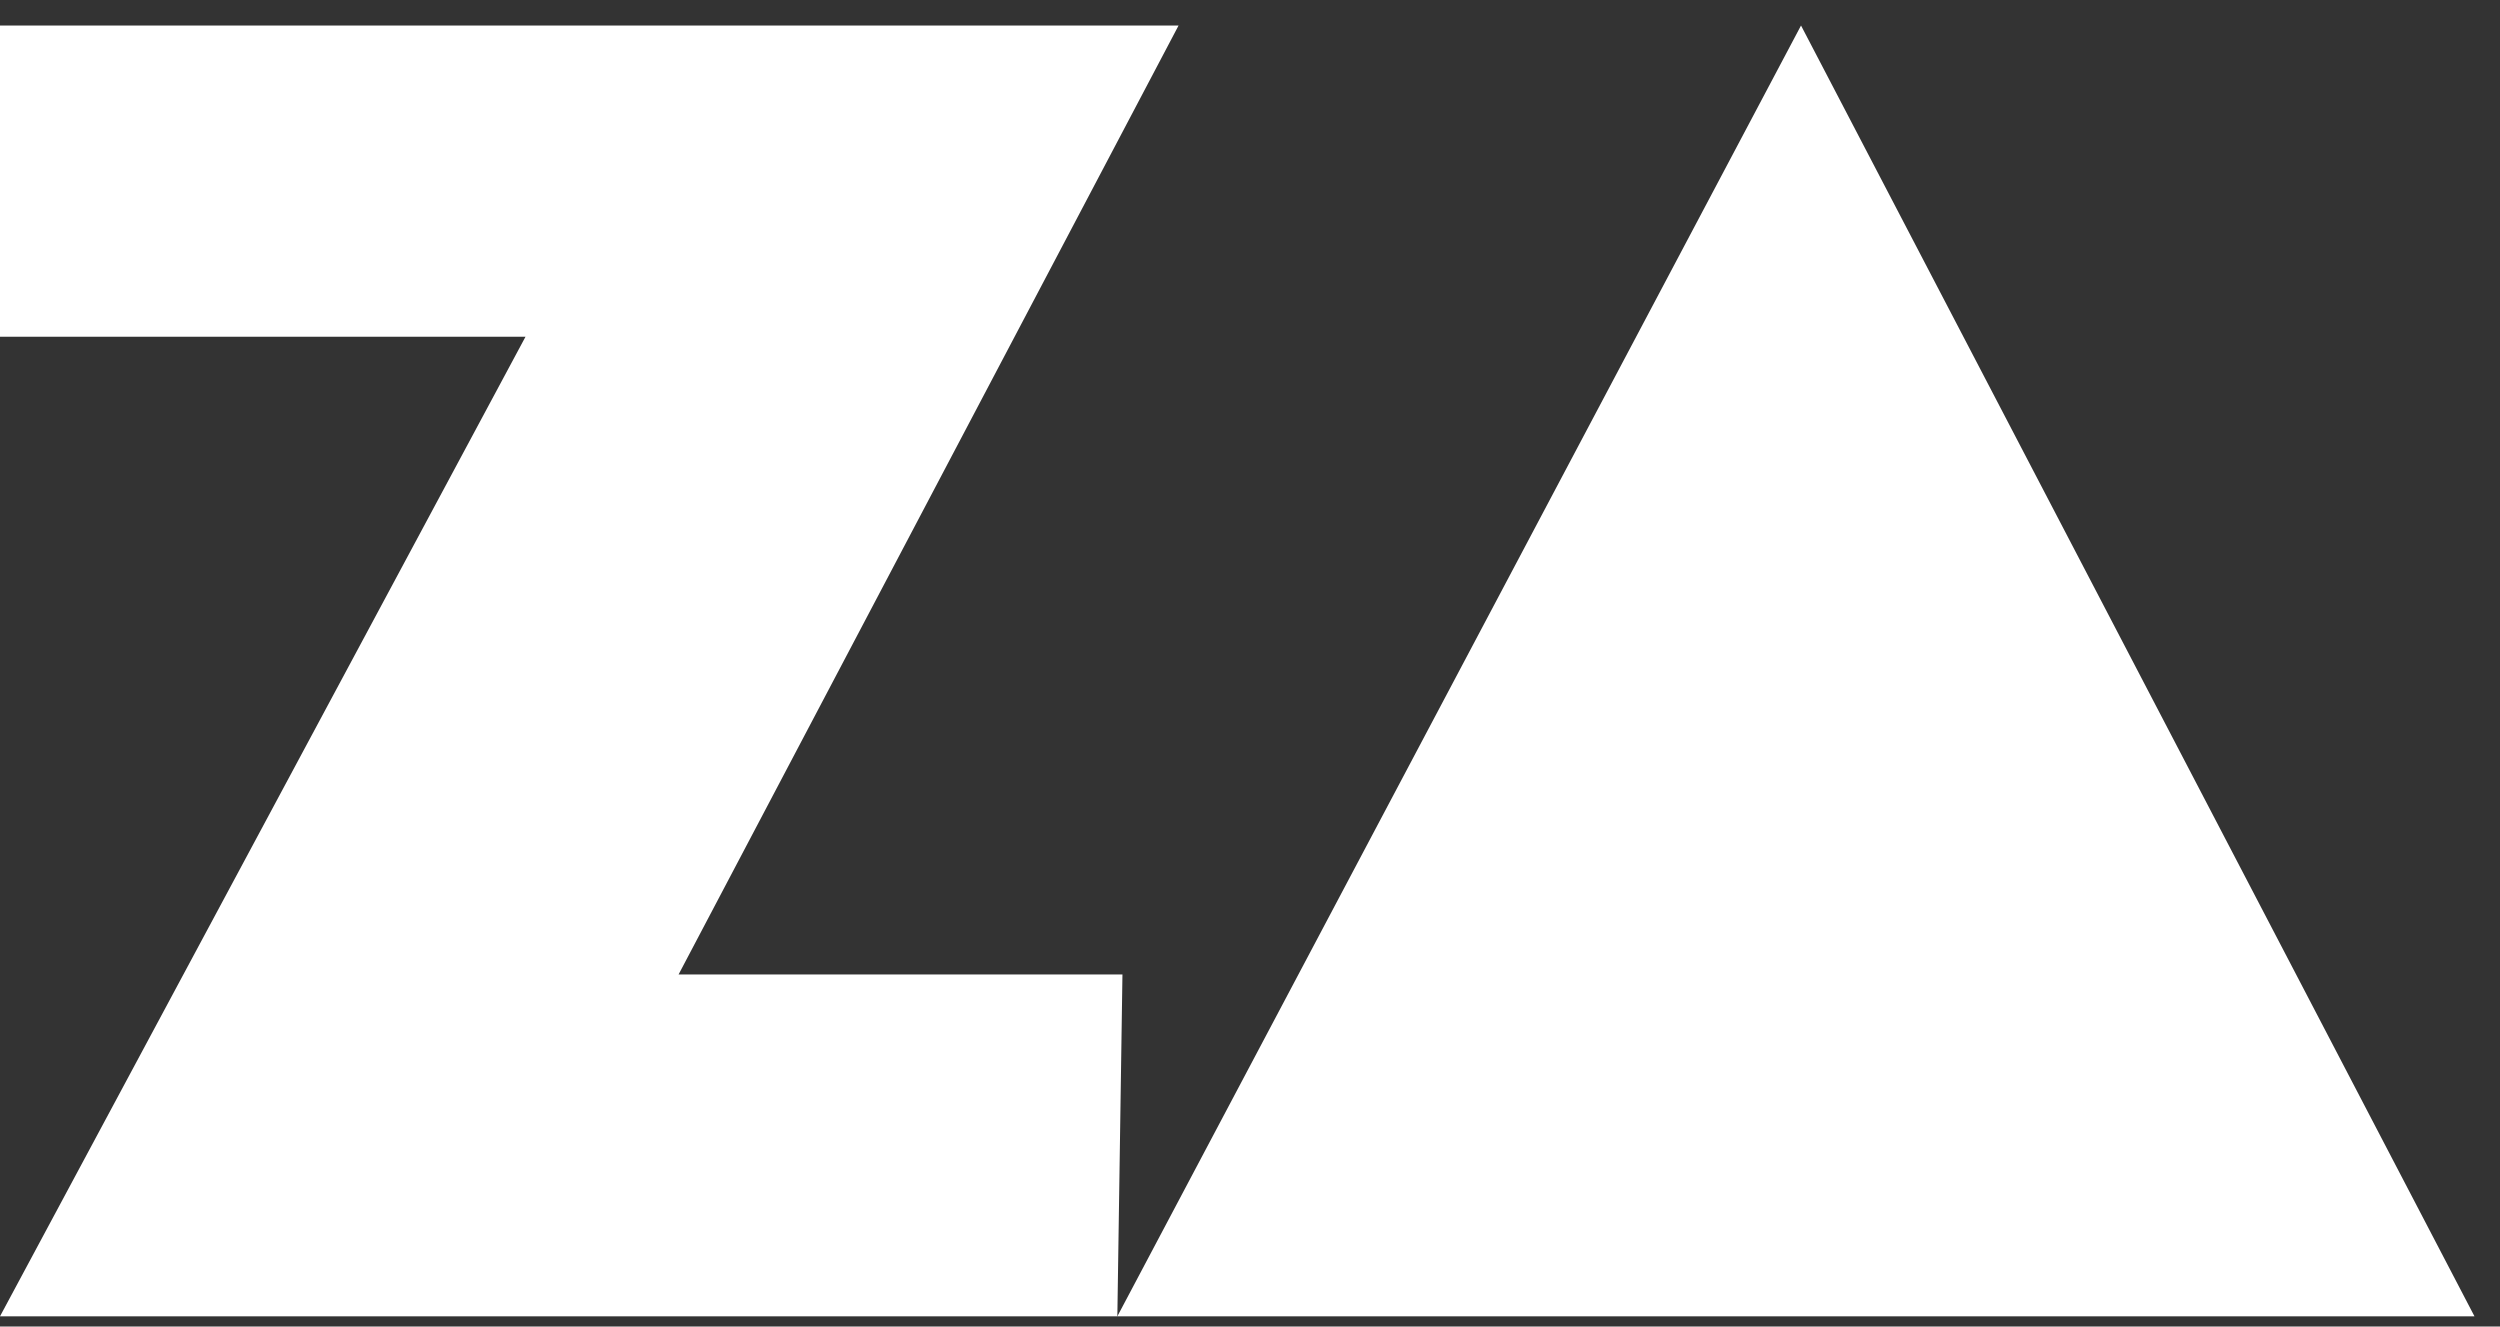 <?xml version="1.0" encoding="utf-8"?>
<!-- Generator: Adobe Illustrator 22.0.1, SVG Export Plug-In . SVG Version: 6.00 Build 0)  -->
<svg version="1.1" id="圖層_1" xmlns="http://www.w3.org/2000/svg" xmlns:xlink="http://www.w3.org/1999/xlink" x="0px" y="0px"
	 viewBox="0 0 49 26" style="enable-background:new 0 0 49 26;" xml:space="preserve">
<rect x="0" y="0" width="49" height="26" fill="#333333" stroke="none"/>
<style type="text/css">
	.st0{fill:#FFFFFF;}
</style>
<g id="f313127c-471b-4129-aad0-ae93b40067d1">
	<polygon class="st0" points="21.9,25.8 30.4,25.8 40,25.8 48.5,25.8 35.3,0.5 	"/>
	<polygon class="st0" points="13.3,19.1 23.1,0.5 0,0.5 0,6.6 10.3,6.6 0,25.8 21.9,25.8 22,19.1 	"/>
</g>
</svg>
